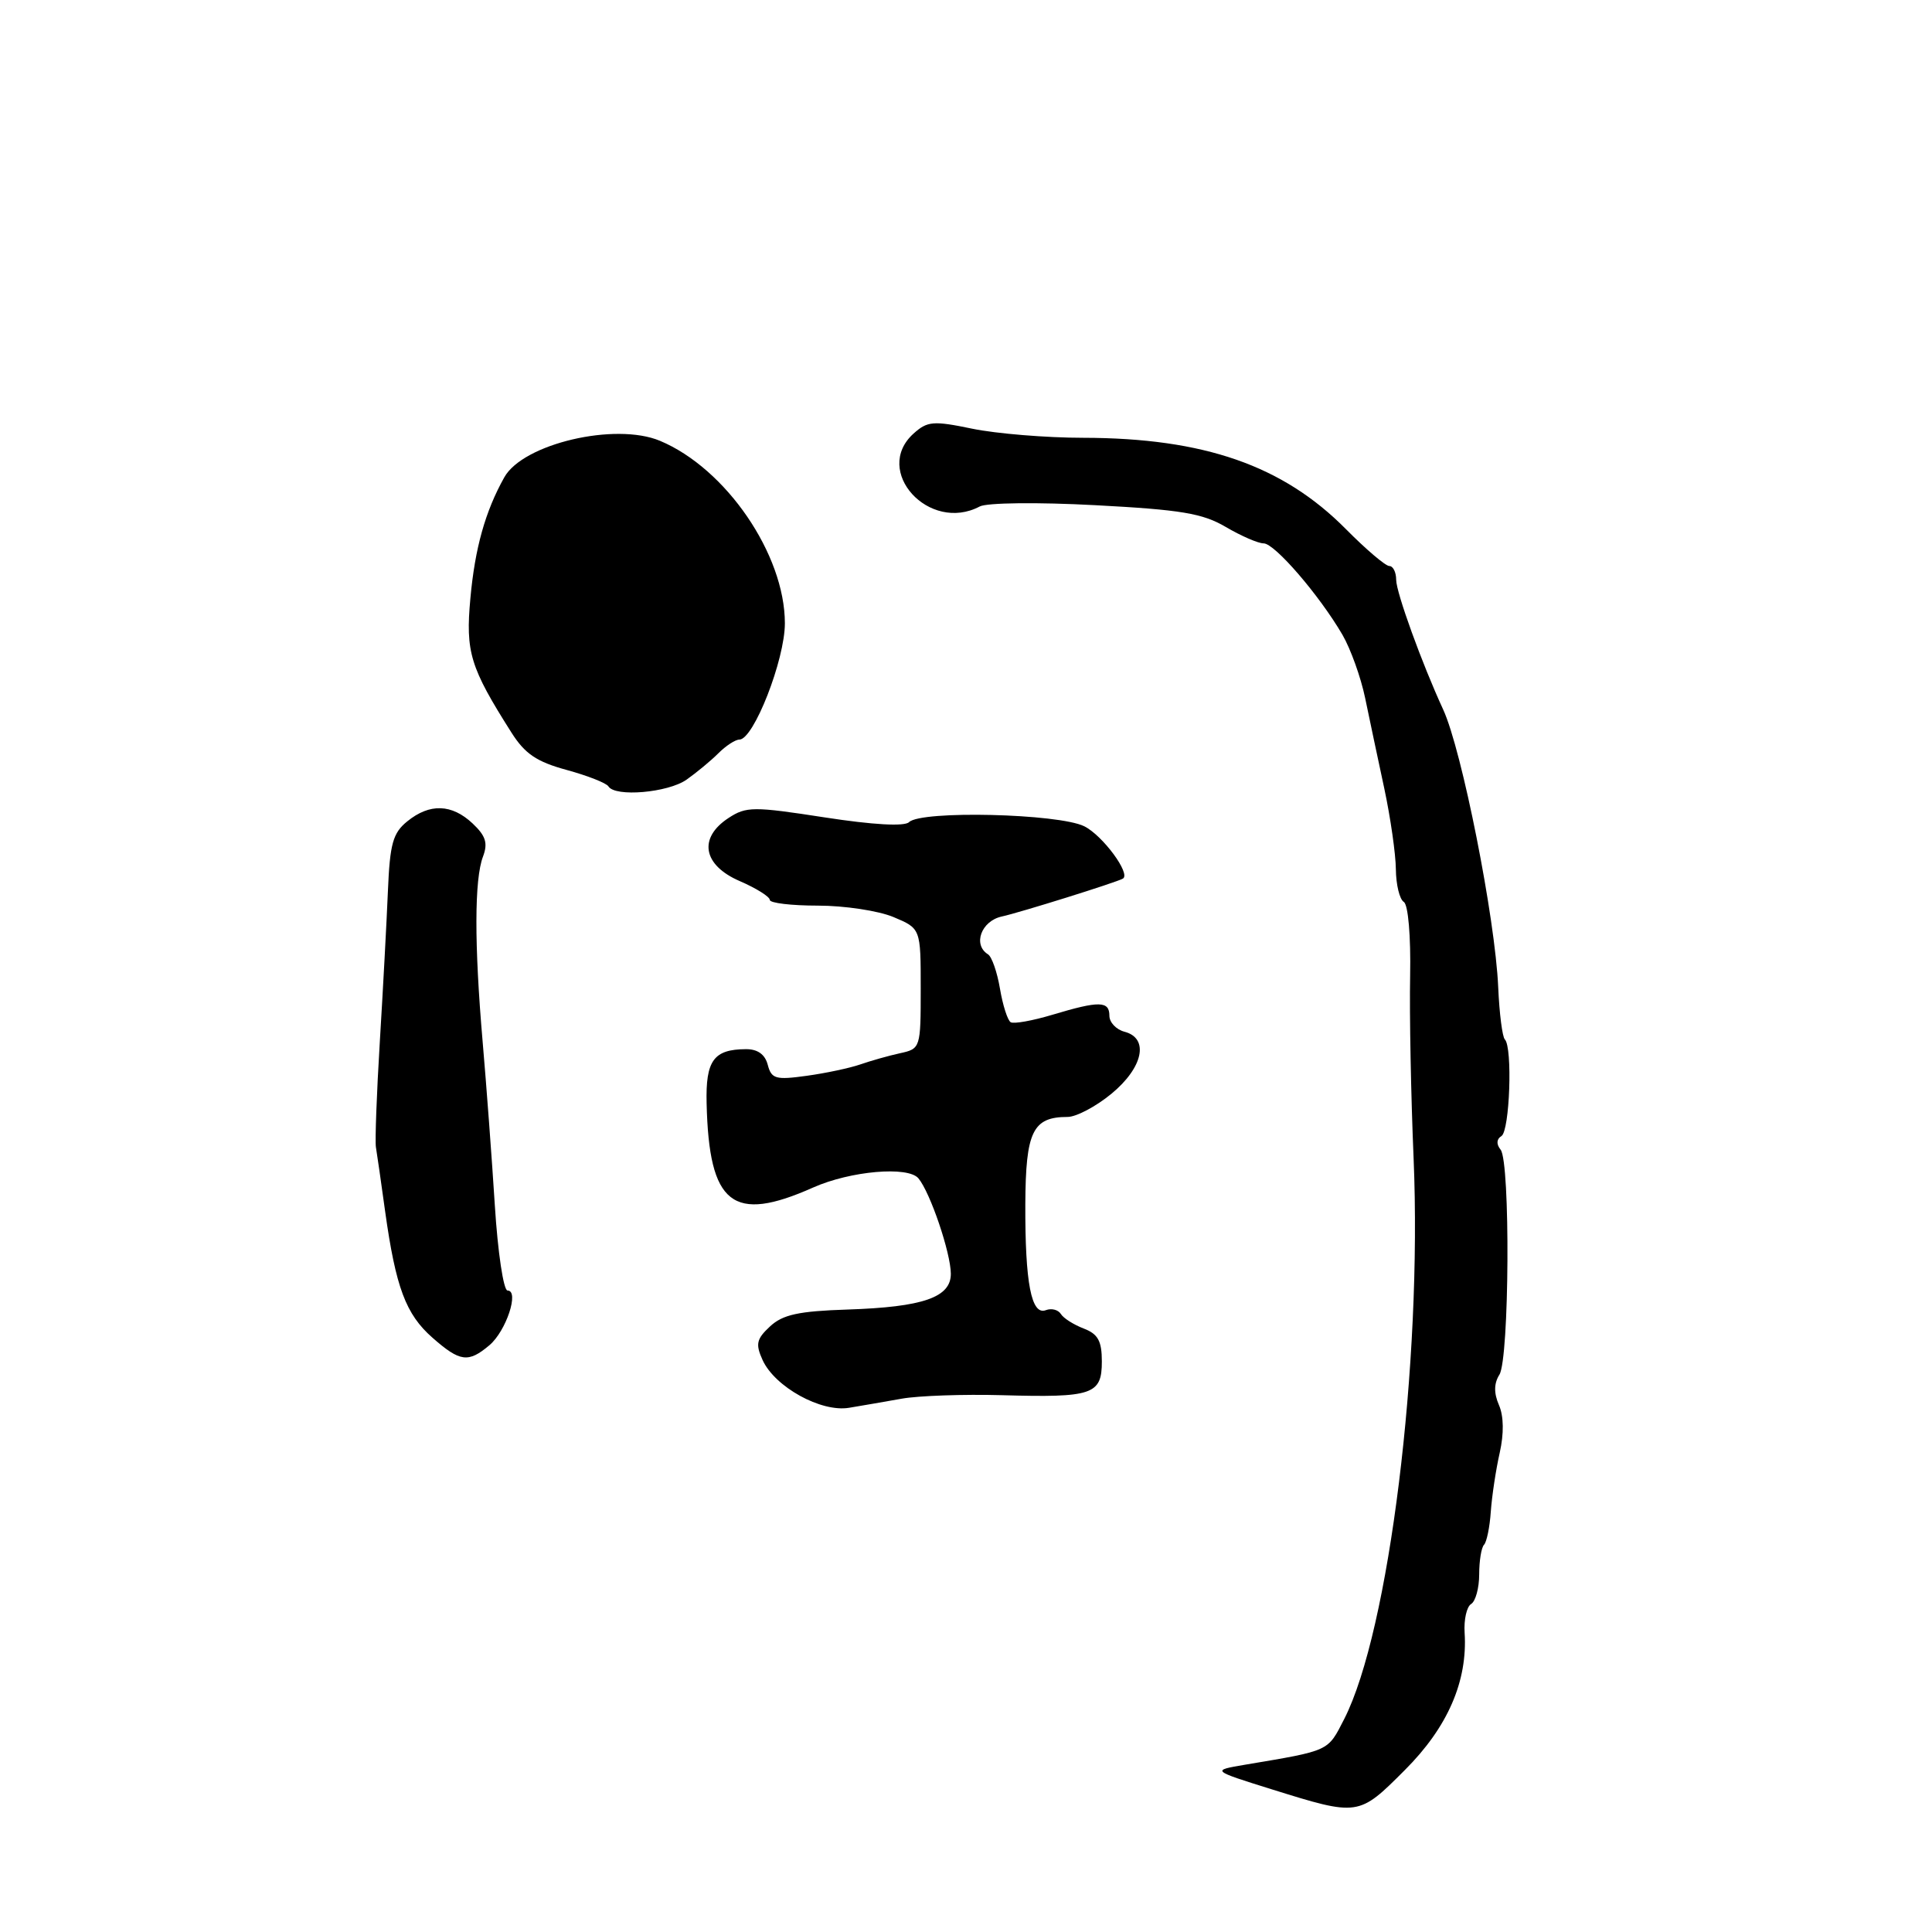 <?xml version="1.0" encoding="UTF-8" standalone="no"?>
<!DOCTYPE svg PUBLIC "-//W3C//DTD SVG 1.1//EN" "http://www.w3.org/Graphics/SVG/1.1/DTD/svg11.dtd" >
<svg xmlns="http://www.w3.org/2000/svg" xmlns:xlink="http://www.w3.org/1999/xlink" version="1.1" viewBox="0 0 256 256">
 <g >
 <path fill="currentColor"
d=" M 186.14 234.55 C 191.83 228.87 194.48 222.77 194.07 216.35 C 193.96 214.62 194.34 212.90 194.93 212.54 C 195.52 212.18 196.00 210.41 196.00 208.61 C 196.00 206.81 196.29 205.05 196.64 204.69 C 196.99 204.34 197.40 202.36 197.54 200.28 C 197.69 198.20 198.22 194.70 198.72 192.50 C 199.29 189.96 199.26 187.65 198.62 186.18 C 197.93 184.59 197.95 183.31 198.68 182.15 C 200.00 180.03 200.14 153.96 198.84 152.34 C 198.25 151.61 198.29 150.94 198.95 150.53 C 200.05 149.85 200.44 138.77 199.40 137.73 C 199.07 137.40 198.67 134.29 198.52 130.81 C 198.12 121.64 193.71 99.39 191.22 94.00 C 188.42 87.93 185.00 78.50 185.00 76.83 C 185.00 75.82 184.59 75.00 184.09 75.00 C 183.59 75.00 181.00 72.80 178.34 70.11 C 169.98 61.67 159.54 58.04 143.56 58.01 C 138.64 58.01 132.02 57.46 128.85 56.81 C 123.65 55.73 122.88 55.80 121.04 57.46 C 115.59 62.40 123.11 70.66 129.82 67.11 C 130.76 66.61 137.49 66.53 145.13 66.94 C 156.49 67.54 159.36 68.02 162.43 69.83 C 164.46 71.02 166.71 72.00 167.44 72.00 C 168.90 72.00 174.81 78.85 177.88 84.11 C 178.96 85.97 180.32 89.75 180.89 92.50 C 181.46 95.25 182.60 100.65 183.43 104.50 C 184.25 108.35 184.94 113.16 184.96 115.19 C 184.98 117.22 185.45 119.16 186.01 119.51 C 186.59 119.87 186.95 124.02 186.85 129.31 C 186.75 134.37 186.96 145.25 187.31 153.50 C 188.45 180.65 184.06 216.12 178.12 227.77 C 175.90 232.11 176.29 231.93 165.00 233.83 C 160.50 234.59 160.50 234.59 168.50 237.09 C 180.01 240.68 180.02 240.68 186.14 234.55 Z  M 119.50 185.33 C 121.70 184.94 127.66 184.73 132.76 184.87 C 144.77 185.21 146.00 184.80 146.00 180.41 C 146.00 177.68 145.49 176.76 143.60 176.04 C 142.28 175.53 140.91 174.67 140.57 174.11 C 140.22 173.55 139.33 173.32 138.59 173.60 C 136.66 174.35 135.82 170.02 135.86 159.52 C 135.91 149.93 136.84 148.00 141.46 148.00 C 142.61 148.00 145.22 146.62 147.27 144.93 C 151.48 141.46 152.30 137.57 149.00 136.71 C 147.90 136.42 147.00 135.47 147.00 134.59 C 147.00 132.62 145.65 132.60 139.49 134.45 C 136.83 135.25 134.32 135.70 133.92 135.45 C 133.51 135.20 132.87 133.19 132.50 131.00 C 132.13 128.81 131.42 126.76 130.91 126.45 C 128.87 125.18 130.02 122.03 132.75 121.44 C 135.10 120.93 147.94 116.92 148.79 116.42 C 149.87 115.80 146.12 110.71 143.68 109.49 C 140.28 107.80 122.04 107.36 120.45 108.94 C 119.85 109.53 115.69 109.30 109.28 108.31 C 99.83 106.85 98.88 106.85 96.53 108.39 C 92.50 111.03 93.13 114.63 98.00 116.74 C 100.20 117.69 102.00 118.82 102.00 119.24 C 102.00 119.66 104.87 120.00 108.38 120.00 C 111.89 120.00 116.39 120.68 118.38 121.51 C 122.00 123.03 122.00 123.03 122.00 130.99 C 122.00 138.87 121.97 138.97 119.25 139.56 C 117.74 139.89 115.38 140.56 114.00 141.04 C 112.62 141.52 109.43 142.20 106.89 142.55 C 102.78 143.12 102.22 142.96 101.73 141.09 C 101.37 139.71 100.39 139.01 98.84 139.02 C 94.56 139.04 93.49 140.52 93.63 146.21 C 93.95 159.65 97.07 162.11 107.75 157.35 C 112.70 155.15 120.33 154.49 121.70 156.14 C 123.27 158.03 125.97 166.00 125.99 168.77 C 126.01 171.91 122.31 173.19 112.32 173.52 C 105.82 173.73 103.71 174.19 102.03 175.76 C 100.23 177.43 100.09 178.10 101.05 180.22 C 102.68 183.78 108.79 187.16 112.50 186.54 C 114.15 186.27 117.30 185.72 119.50 185.33 Z  M 64.85 178.25 C 67.07 176.37 68.85 171.00 67.25 171.00 C 66.72 171.00 65.96 165.94 65.57 159.75 C 65.18 153.56 64.45 143.78 63.95 138.00 C 62.84 125.13 62.85 116.51 64.00 113.50 C 64.67 111.72 64.37 110.76 62.62 109.11 C 59.86 106.52 56.94 106.42 53.97 108.83 C 52.06 110.37 51.66 111.79 51.40 118.08 C 51.23 122.16 50.75 131.12 50.33 138.00 C 49.91 144.88 49.68 151.18 49.81 152.00 C 49.95 152.82 50.50 156.65 51.03 160.50 C 52.44 170.59 53.77 174.15 57.30 177.25 C 60.96 180.47 62.05 180.61 64.85 178.25 Z  M 90.97 103.31 C 92.29 102.38 94.19 100.81 95.19 99.81 C 96.19 98.81 97.44 98.00 97.97 98.00 C 99.86 98.00 104.00 87.43 104.00 82.59 C 104.00 73.47 96.20 62.07 87.45 58.41 C 81.52 55.93 69.30 58.80 66.82 63.25 C 64.30 67.75 62.93 72.64 62.33 79.27 C 61.67 86.41 62.29 88.43 67.77 97.07 C 69.55 99.88 71.11 100.94 75.08 102.02 C 77.86 102.78 80.35 103.76 80.62 104.20 C 81.51 105.64 88.50 105.04 90.97 103.31 Z "/>
</g>
</svg>